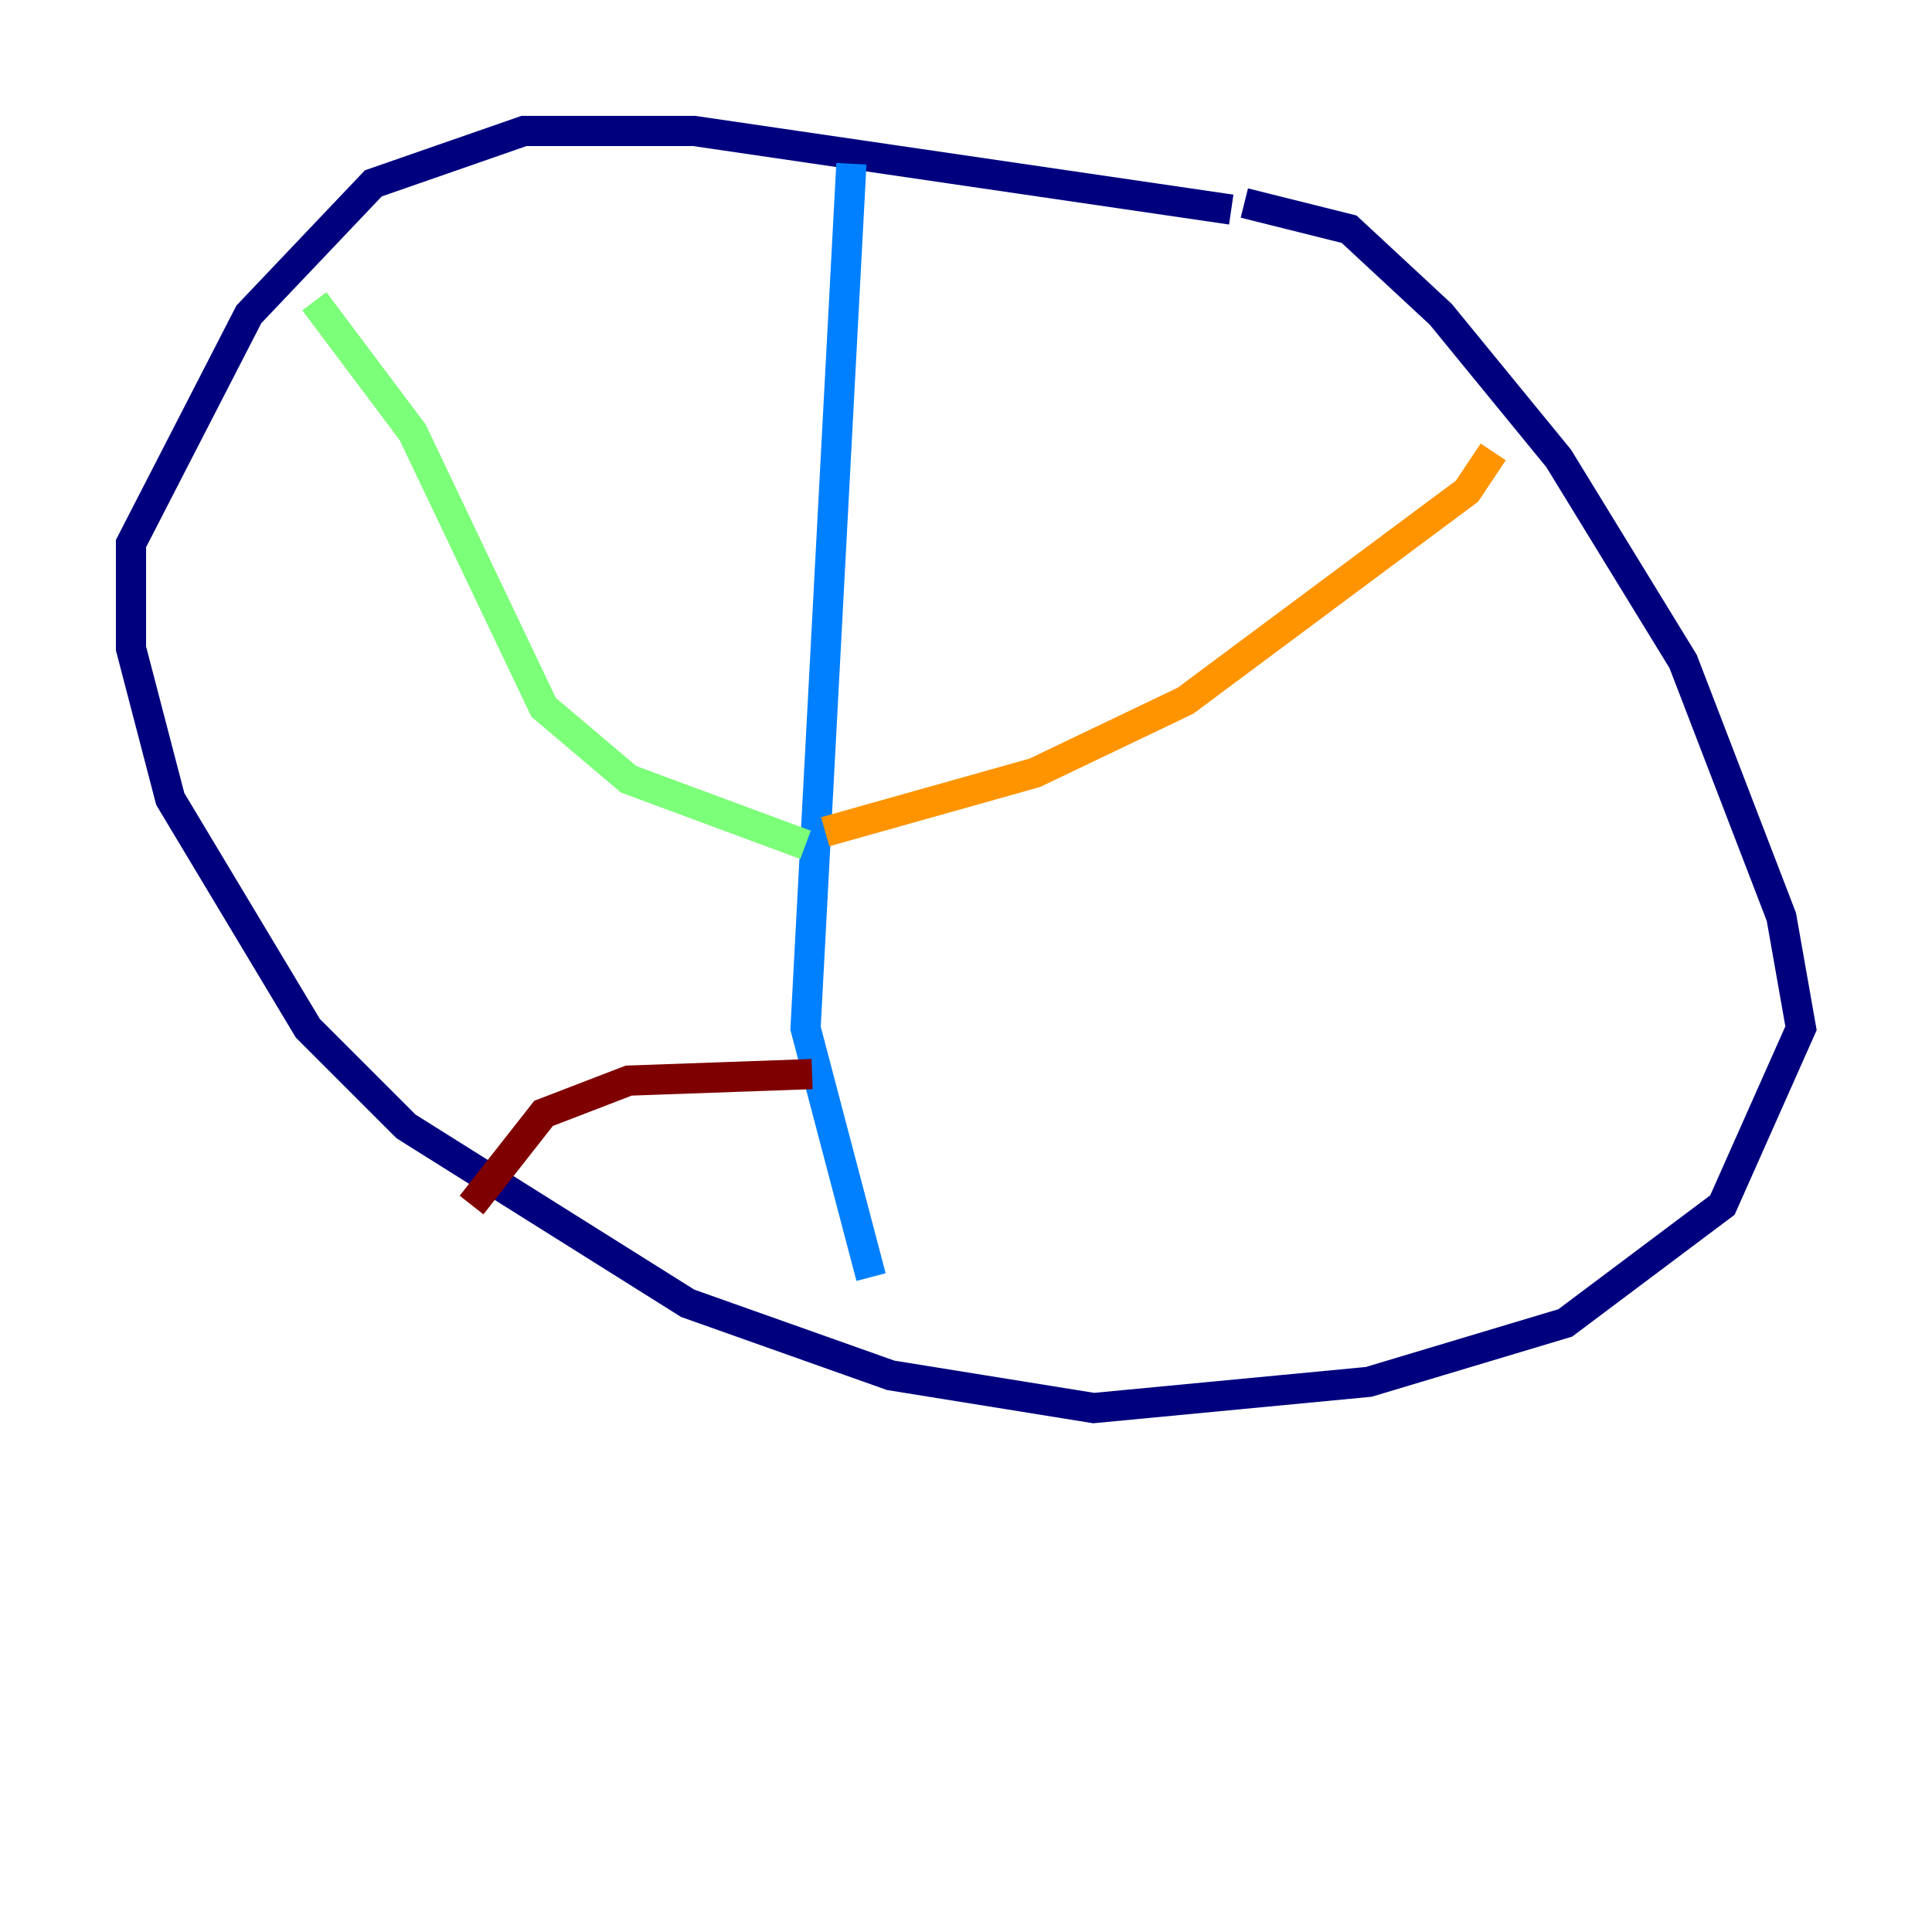 <?xml version="1.0" encoding="utf-8" ?>
<svg baseProfile="tiny" height="128" version="1.2" viewBox="0,0,128,128" width="128" xmlns="http://www.w3.org/2000/svg" xmlns:ev="http://www.w3.org/2001/xml-events" xmlns:xlink="http://www.w3.org/1999/xlink"><defs /><polyline fill="none" points="81.573,13.885 45.993,8.678 34.712,8.678 24.732,12.149 16.488,20.827 8.678,36.014 8.678,42.956 11.281,52.936 20.393,68.122 26.902,74.63 45.559,86.346 59.01,91.119 72.461,93.288 90.685,91.552 103.702,87.647 114.115,79.837 119.322,68.122 118.02,60.746 111.512,43.824 103.268,30.373 95.458,20.827 89.383,15.186 82.441,13.451" stroke="#00007f" stroke-width="2" /><polyline fill="none" points="56.407,10.848 53.37,68.122 57.709,84.61" stroke="#0080ff" stroke-width="2" /><polyline fill="none" points="53.37,55.973 41.654,51.634 36.014,46.861 27.336,28.637 20.827,19.959" stroke="#7cff79" stroke-width="2" /><polyline fill="none" points="54.671,55.105 68.556,51.2 78.536,46.427 97.193,32.542 98.929,29.939" stroke="#ff9400" stroke-width="2" /><polyline fill="none" points="53.803,71.159 41.654,71.593 36.014,73.763 31.241,79.837" stroke="#7f0000" stroke-width="2" /></svg>